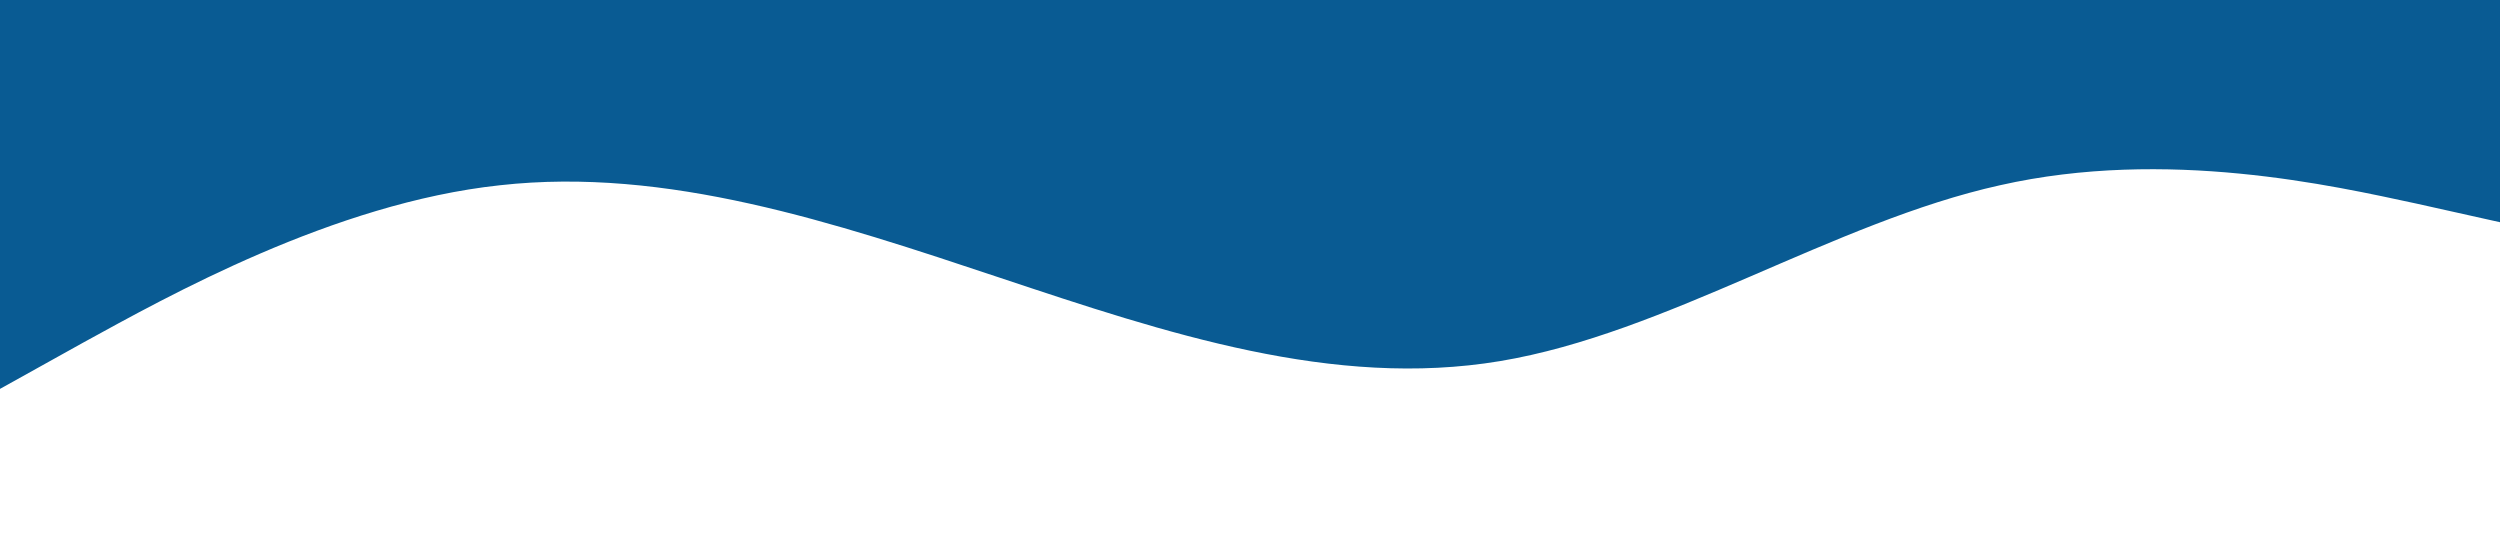 <svg xmlns="http://www.w3.org/2000/svg" viewBox="0 0 1440 320"><path fill="#095B93" fill-opacity="1" d="M0,224L48,197.3C96,171,192,117,288,106.7C384,96,480,128,576,160C672,192,768,224,864,208C960,192,1056,128,1152,106.7C1248,85,1344,107,1392,117.3L1440,128L1440,0L1392,0C1344,0,1248,0,1152,0C1056,0,960,0,864,0C768,0,672,0,576,0C480,0,384,0,288,0C192,0,96,0,48,0L0,0Z"></path></svg>